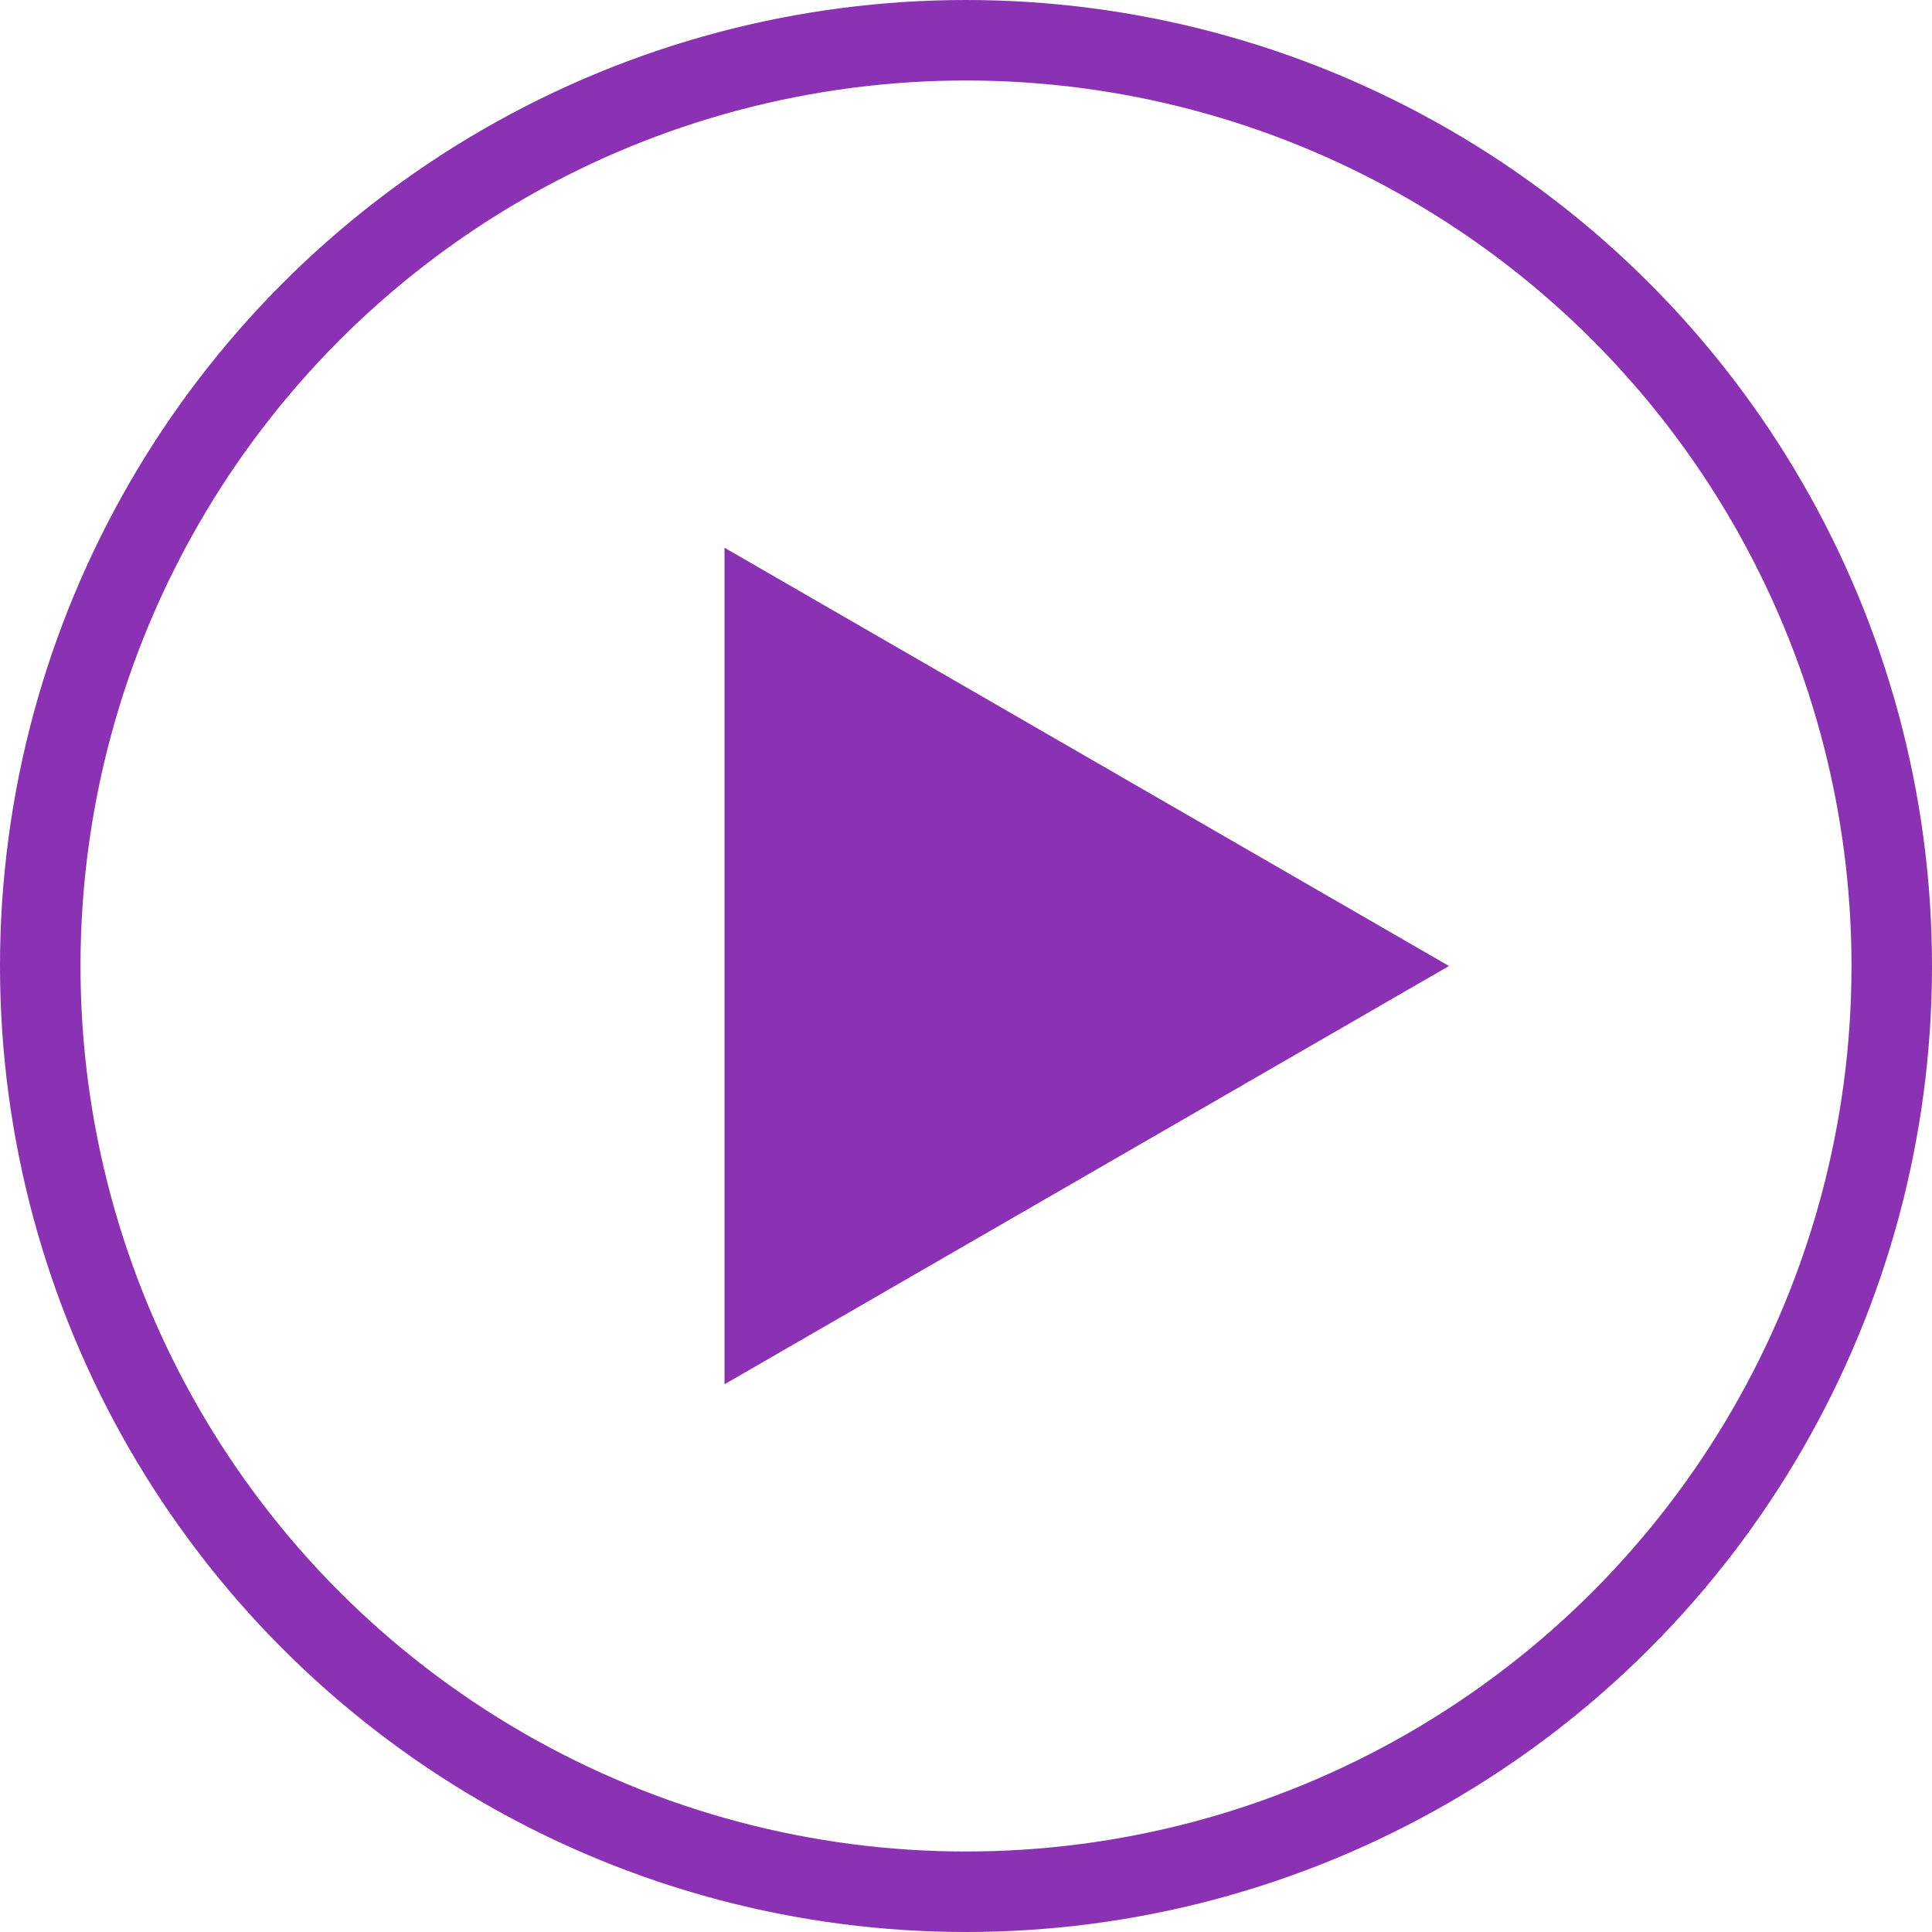 <svg width="24" height="24" viewBox="0 0 24 24" fill="none" xmlns="http://www.w3.org/2000/svg">
<g id="Group 57">
<path id="Polygon 2" d="M18 12L9 17.196L9 6.804L18 12Z" fill="#8B31B3"/>
<circle id="Ellipse 8" cx="12" cy="12" r="11.5" stroke="#8B31B3"/>
</g>
</svg>
